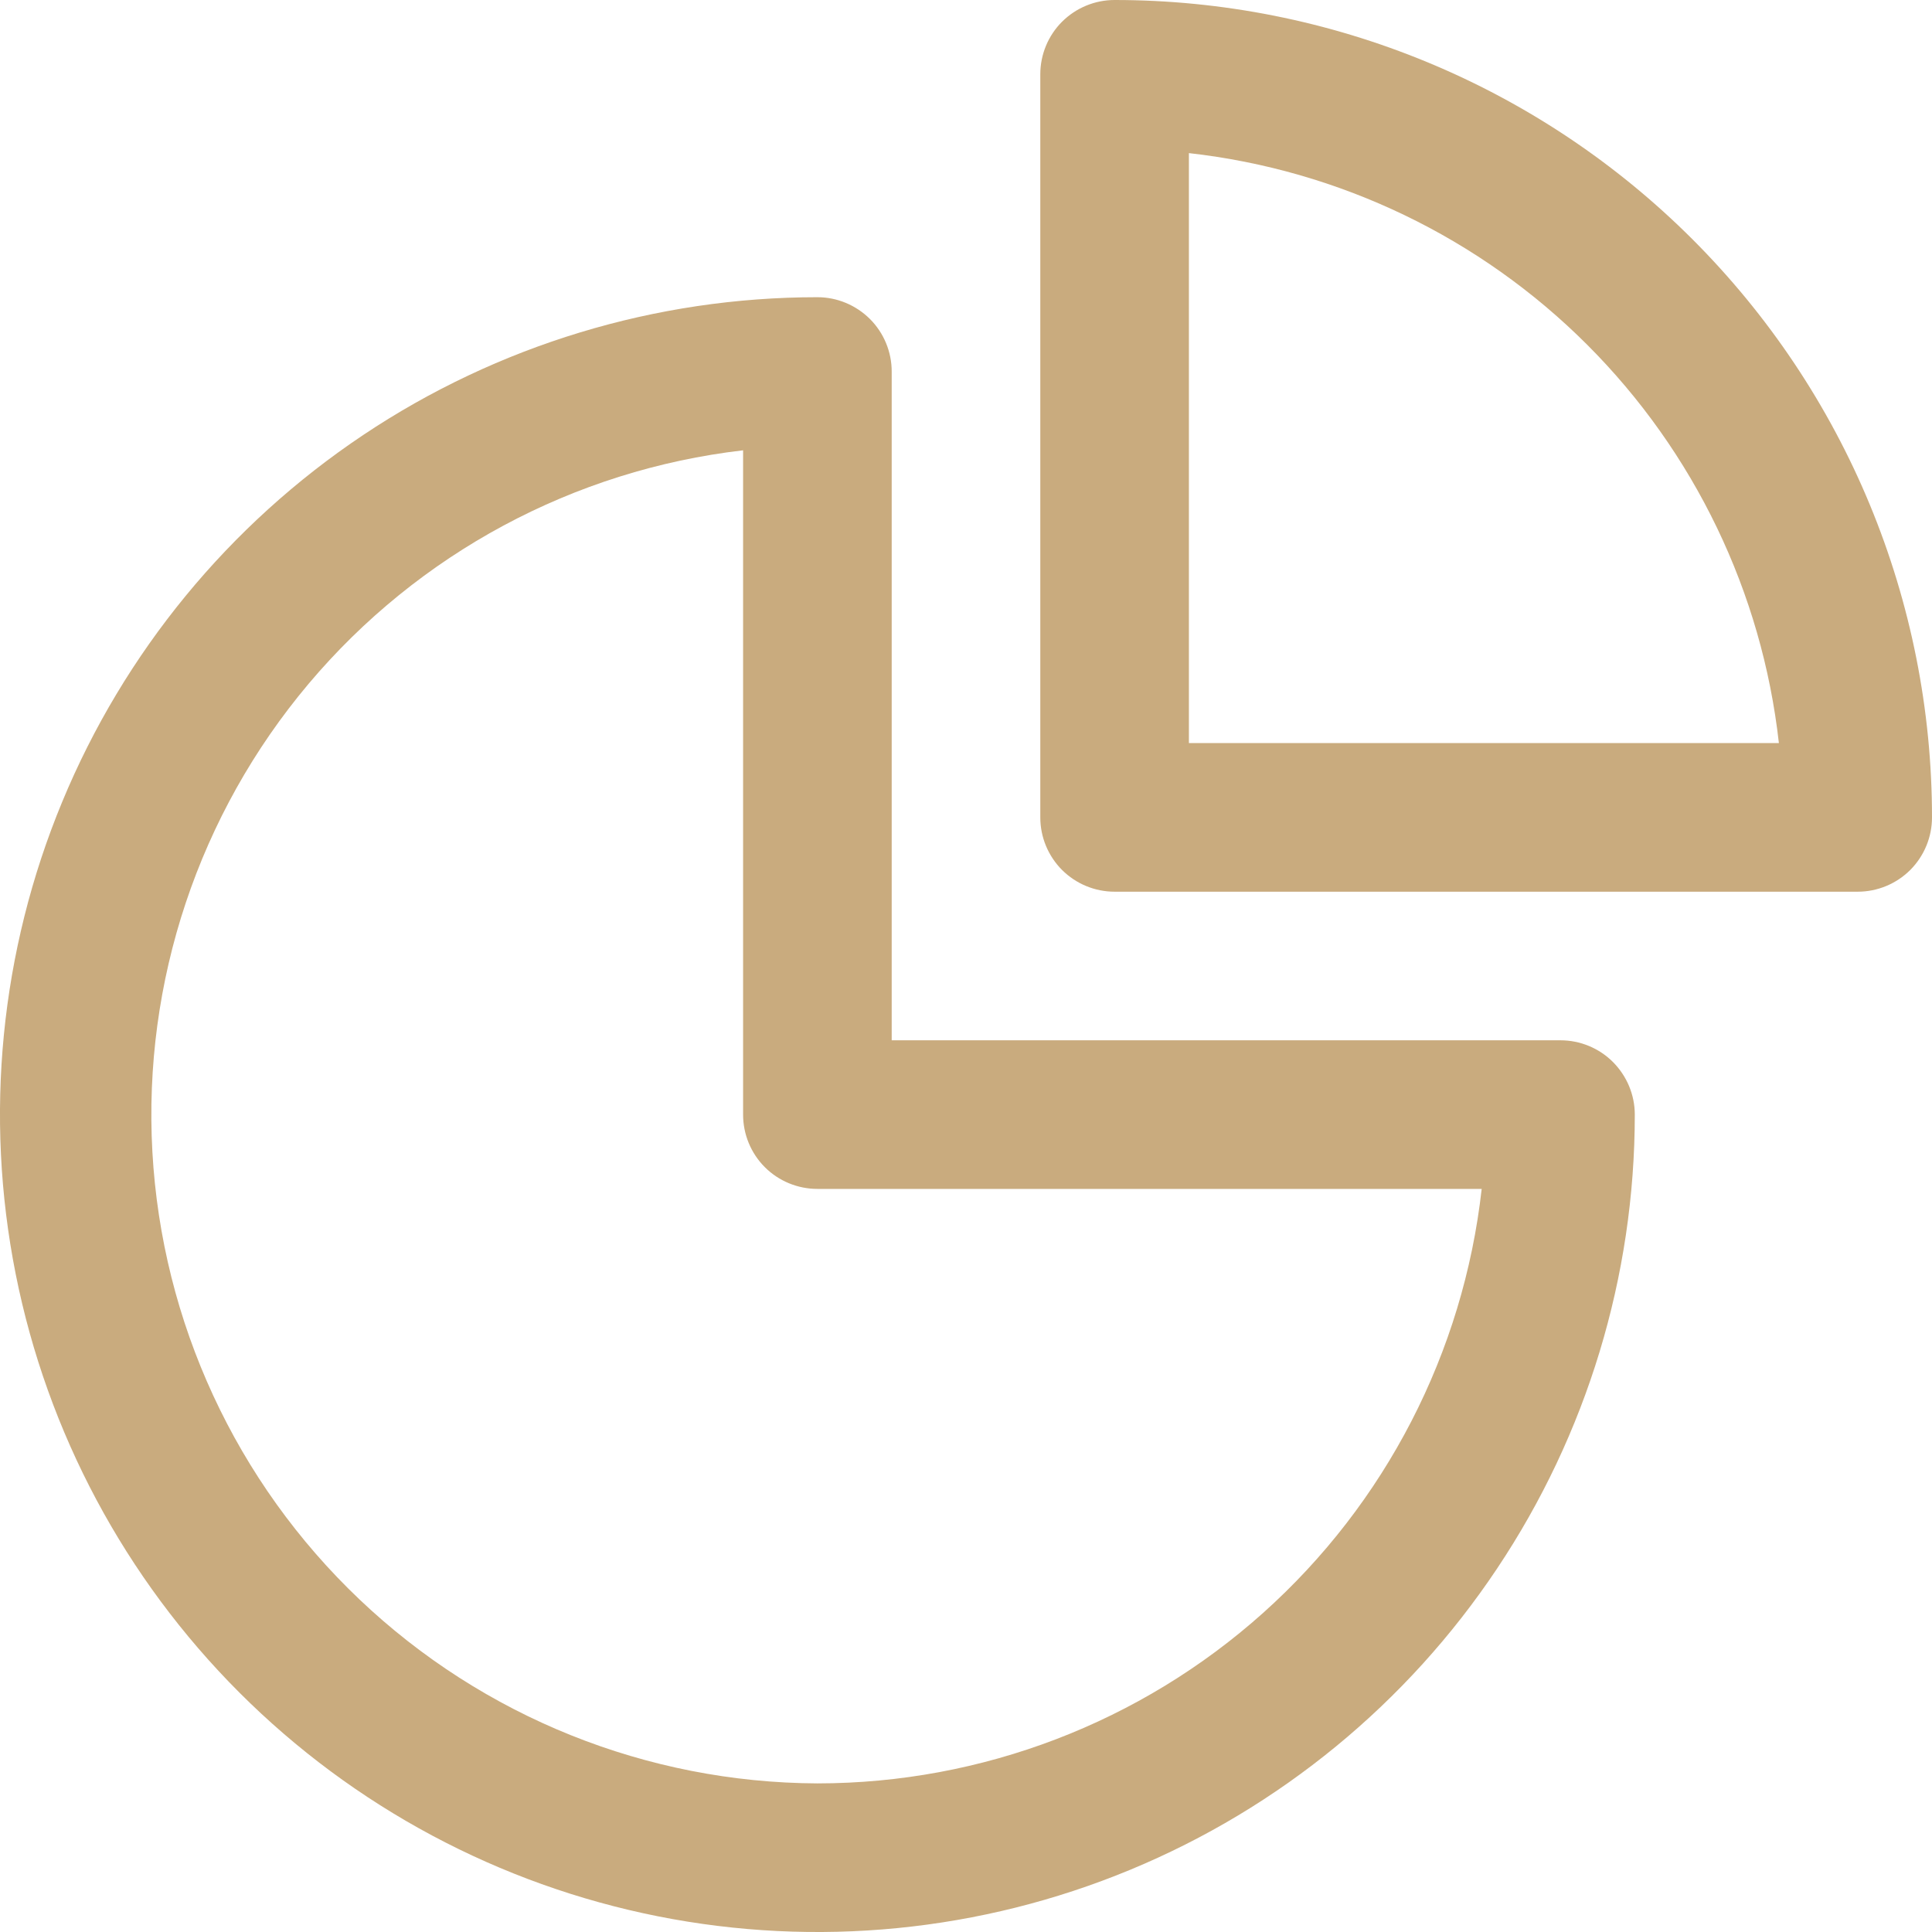 <svg width="24" height="24" viewBox="0 0 24 24" fill="none" xmlns="http://www.w3.org/2000/svg">
<path d="M19.385 12.923H11.077V4.615C11.077 4.371 10.98 4.136 10.807 3.963C10.633 3.79 10.399 3.692 10.154 3.692C8.146 3.692 6.182 4.288 4.513 5.403C2.843 6.519 1.541 8.105 0.773 9.96C0.004 11.816 -0.197 13.857 0.195 15.827C0.587 17.797 1.554 19.606 2.974 21.026C4.394 22.446 6.203 23.413 8.173 23.805C10.143 24.197 12.184 23.996 14.04 23.227C15.895 22.459 17.481 21.157 18.596 19.487C19.712 17.817 20.308 15.854 20.308 13.846C20.308 13.601 20.21 13.367 20.037 13.193C19.864 13.02 19.629 12.923 19.385 12.923ZM10.154 22.154C8.036 22.145 6.002 21.328 4.467 19.87C2.932 18.412 2.011 16.423 1.893 14.309C1.775 12.194 2.469 10.115 3.833 8.495C5.197 6.876 7.127 5.838 9.231 5.594V13.846C9.231 14.091 9.328 14.326 9.501 14.499C9.674 14.672 9.909 14.769 10.154 14.769H18.406C18.179 16.799 17.212 18.675 15.69 20.037C14.168 21.399 12.197 22.153 10.154 22.154Z" fill="#C9AB7E"/>
<path d="M13.846 0C13.601 0 13.367 0.097 13.193 0.27C13.02 0.443 12.923 0.678 12.923 0.923V10.154C12.923 10.399 13.02 10.633 13.193 10.807C13.367 10.98 13.601 11.077 13.846 11.077H23.077C23.322 11.077 23.556 10.98 23.73 10.807C23.903 10.633 24 10.399 24 10.154C24 8.82 23.737 7.5 23.227 6.268C22.717 5.036 21.969 3.917 21.026 2.974C20.083 2.031 18.964 1.283 17.732 0.773C16.5 0.263 15.18 0 13.846 0ZM22.098 9.231H14.769V1.902C16.641 2.112 18.385 2.951 19.717 4.283C21.049 5.615 21.888 7.359 22.098 9.231Z" fill="#C9AB7E"/>
</svg>
